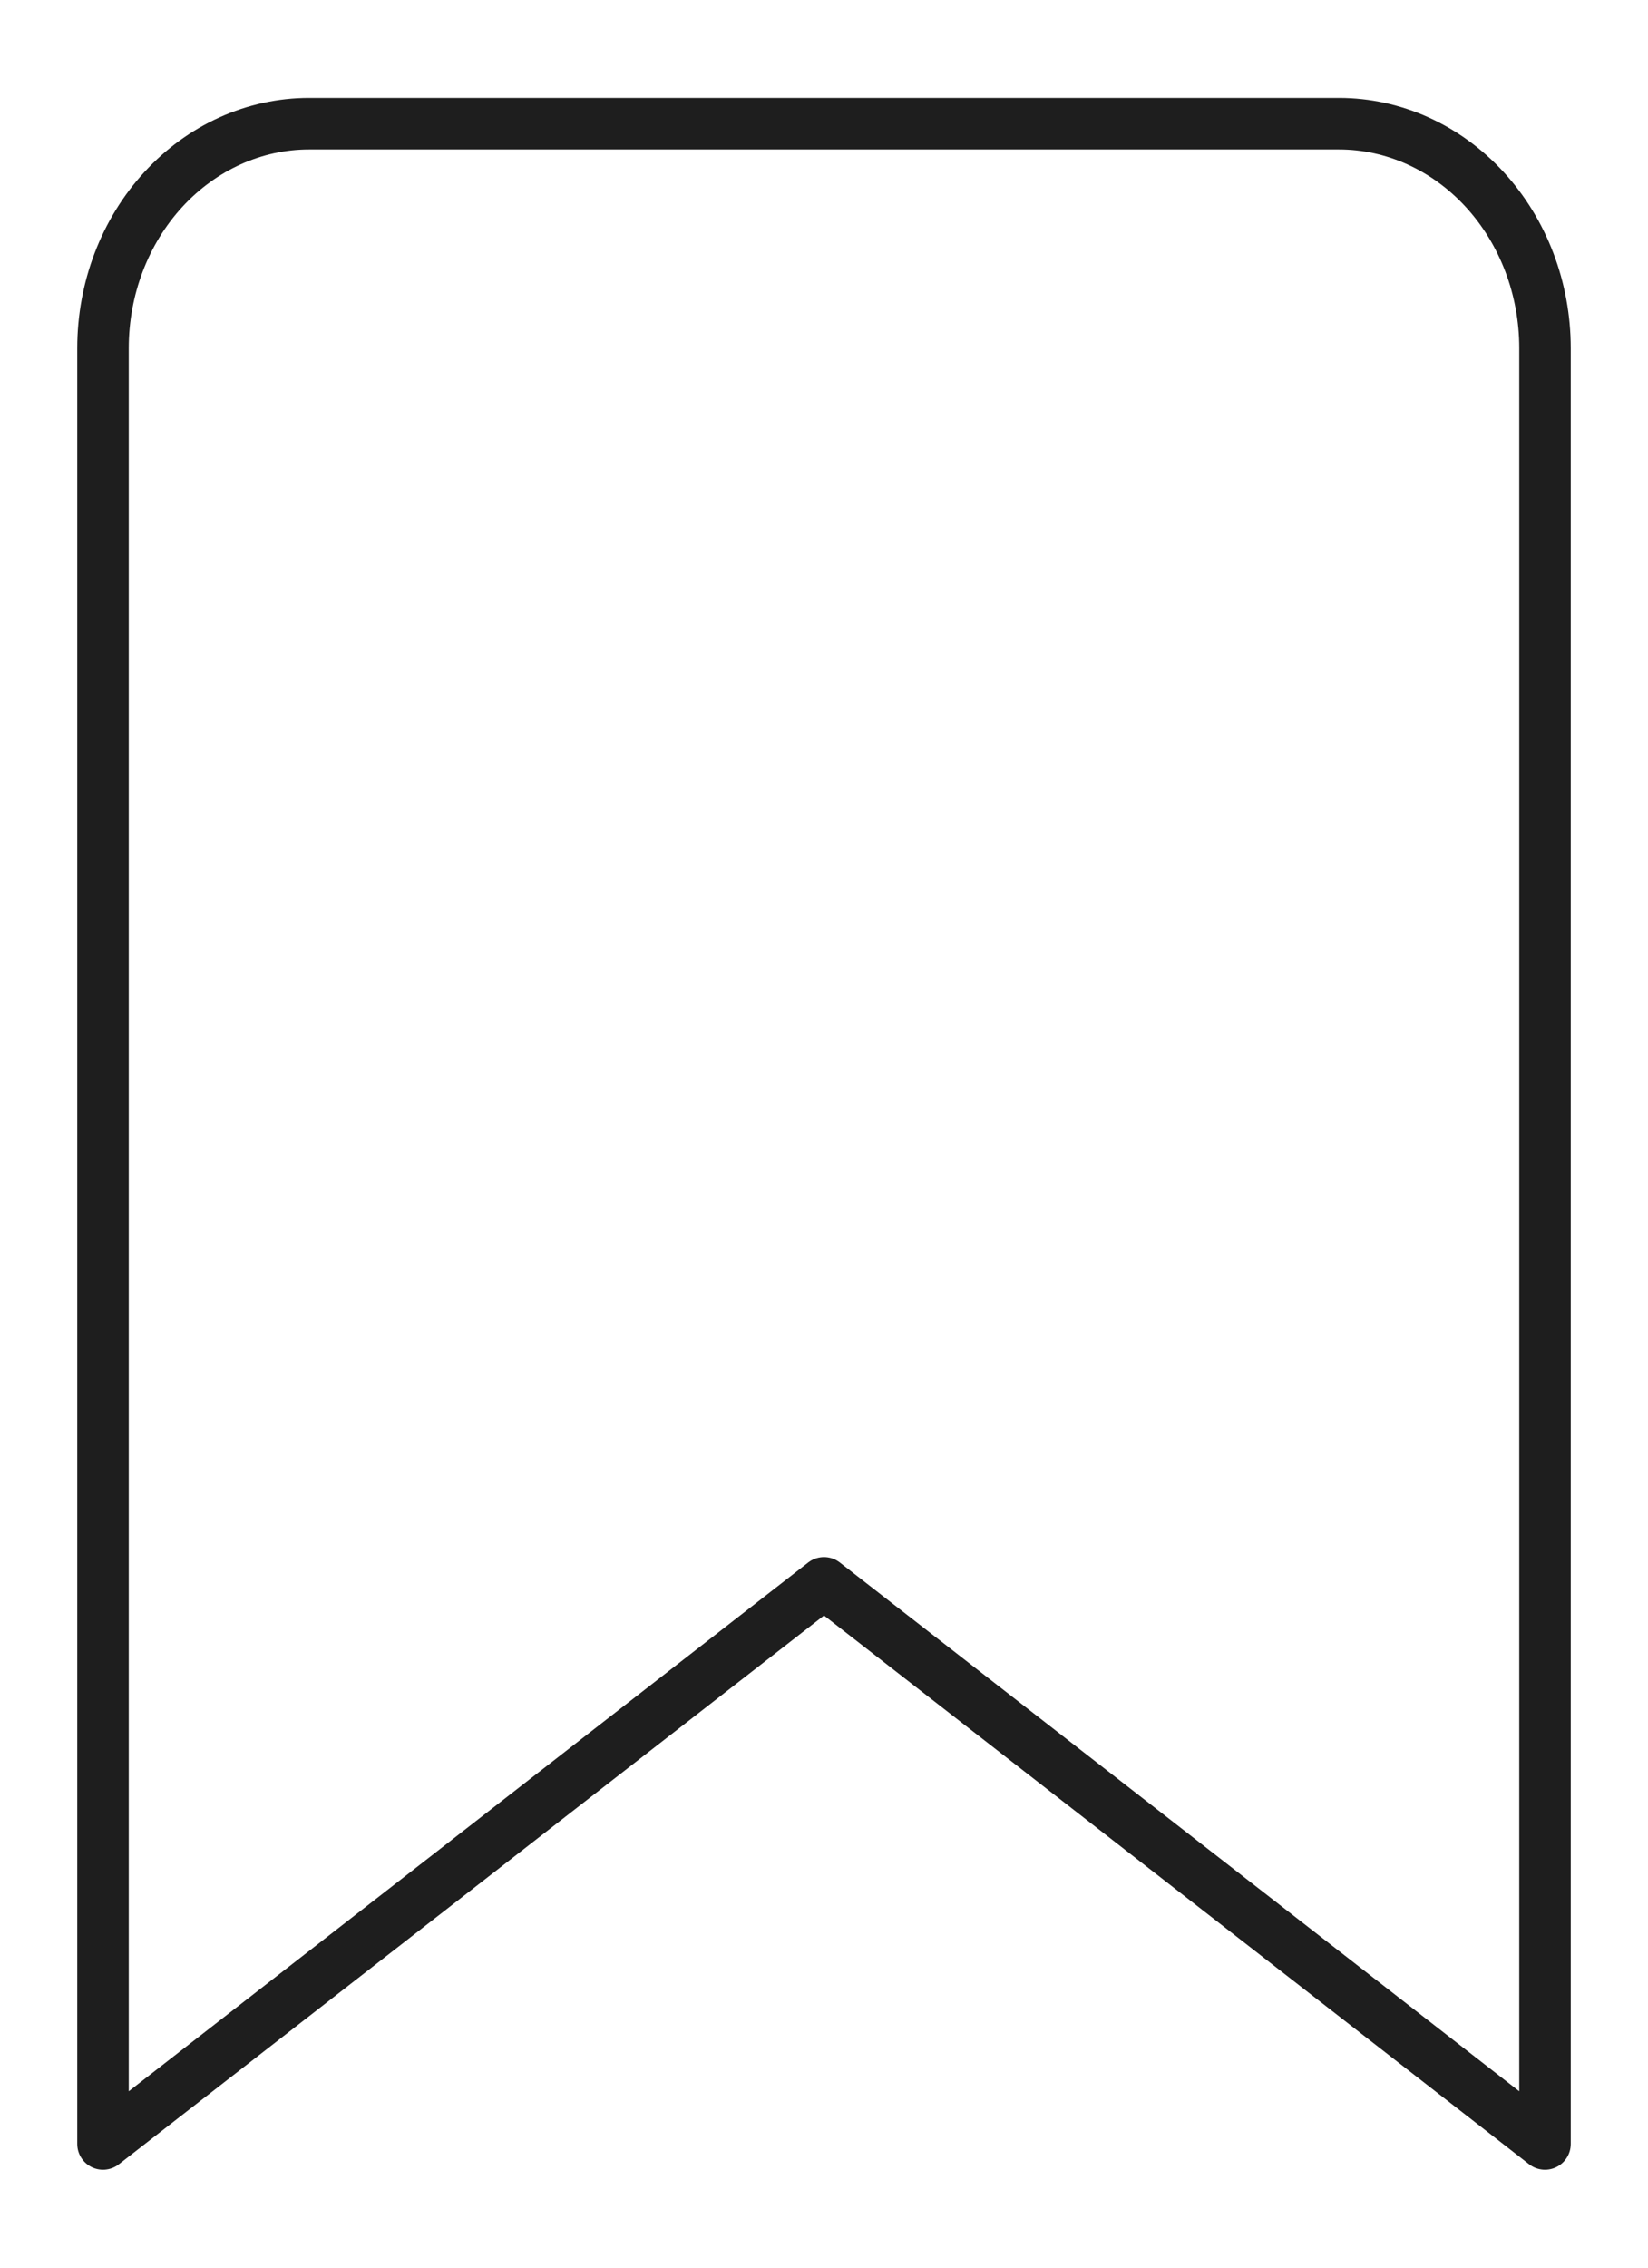 <svg width="16" height="22" viewBox="0 0 16 22" fill="none" xmlns="http://www.w3.org/2000/svg">
<path d="M15 20.8L8 15.356L1 20.8V3.378C1 2.8 1.211 2.246 1.586 1.838C1.961 1.43 2.47 1.2 3 1.2H13C13.53 1.2 14.039 1.43 14.414 1.838C14.789 2.246 15 2.8 15 3.378V20.8Z" stroke="#1E1E1E" stroke-width="0.5" stroke-linecap="round" stroke-linejoin="round"/>
</svg>

